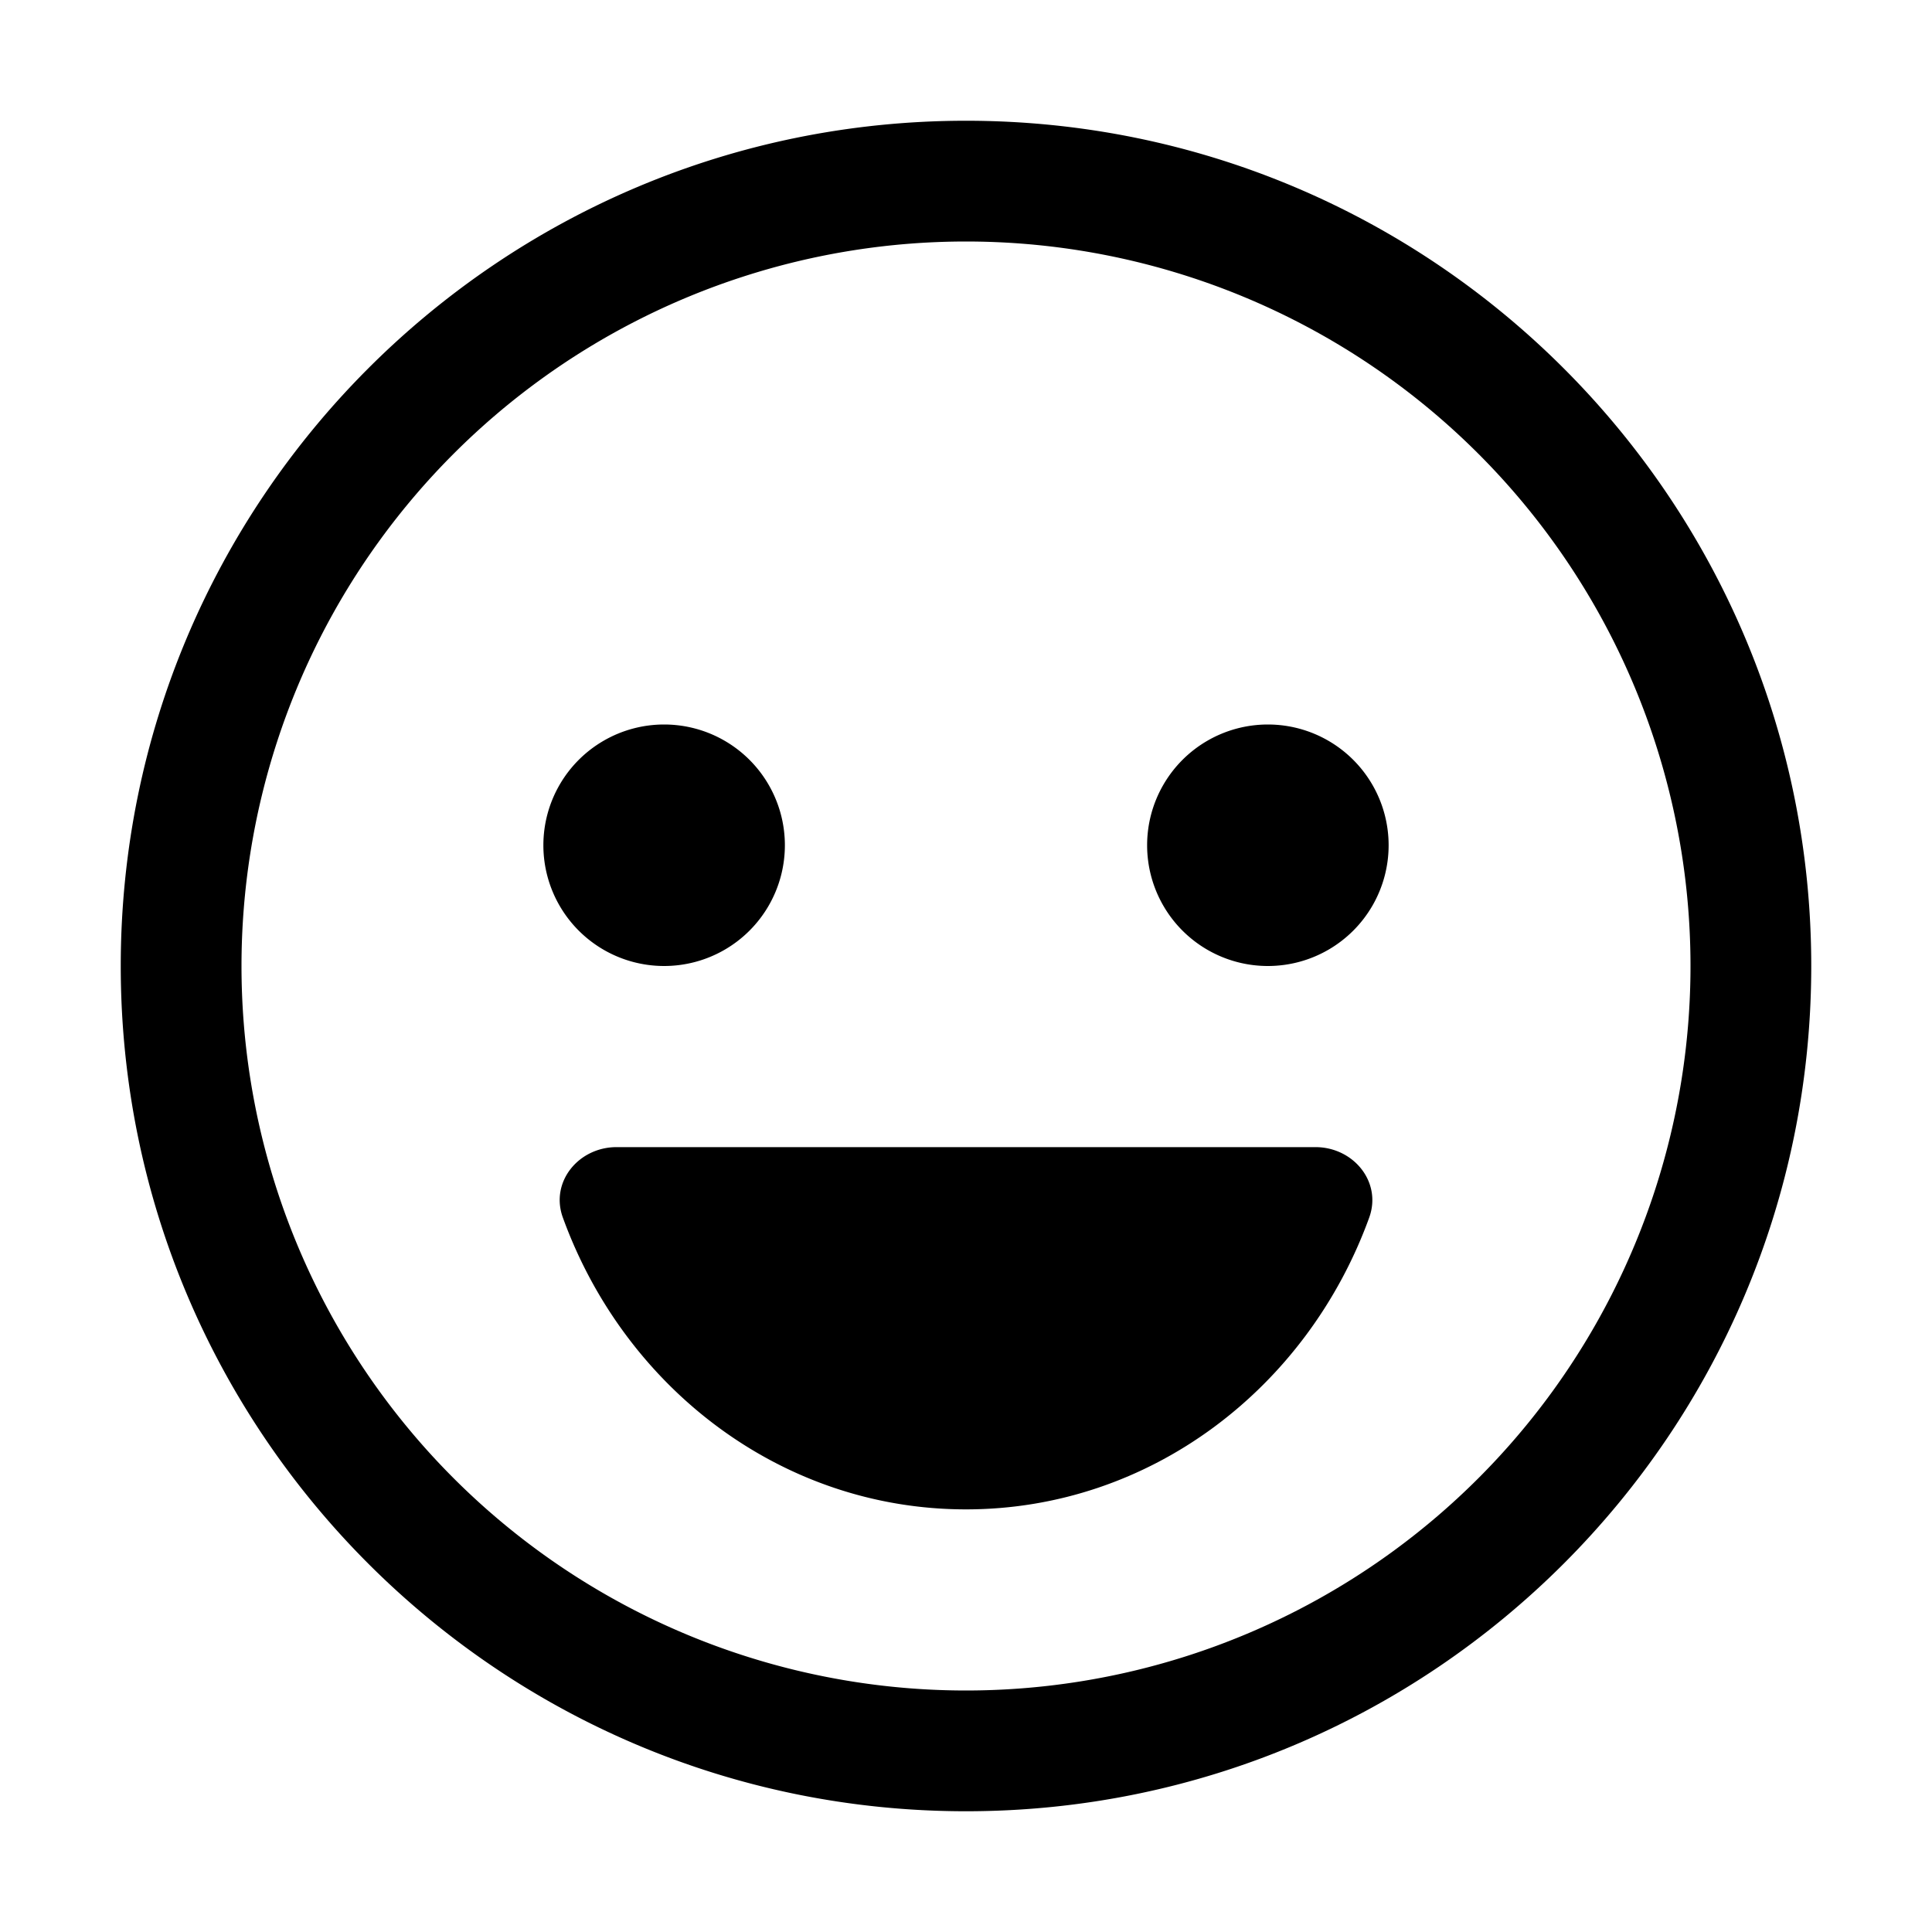 <svg xmlns="http://www.w3.org/2000/svg" width="24" height="24" viewBox="0 0 24 24">
  <g class="ic-emoji">
    <path fill-rule="evenodd" d="M21 12a9 9 0 1 1-18 0 9 9 0 0 1 18 0Zm1.5 0c0 5.799-4.701 10.5-10.5 10.5S1.5 17.799 1.5 12 6.201 1.5 12 1.5 22.5 6.201 22.5 12Zm-6.75 0a1.5 1.5 0 1 0 0-3 1.5 1.5 0 0 0 0 3Zm-6-1.5a1.5 1.5 0 1 1-3 0 1.5 1.5 0 0 1 3 0Zm-2.758 4.625c-.161-.443.196-.875.667-.875h8.682c.471 0 .828.432.668.875-.769 2.12-2.721 3.625-5.009 3.625-2.288 0-4.24-1.506-5.008-3.625Z" class="Icon"/>
  </g>
</svg>
